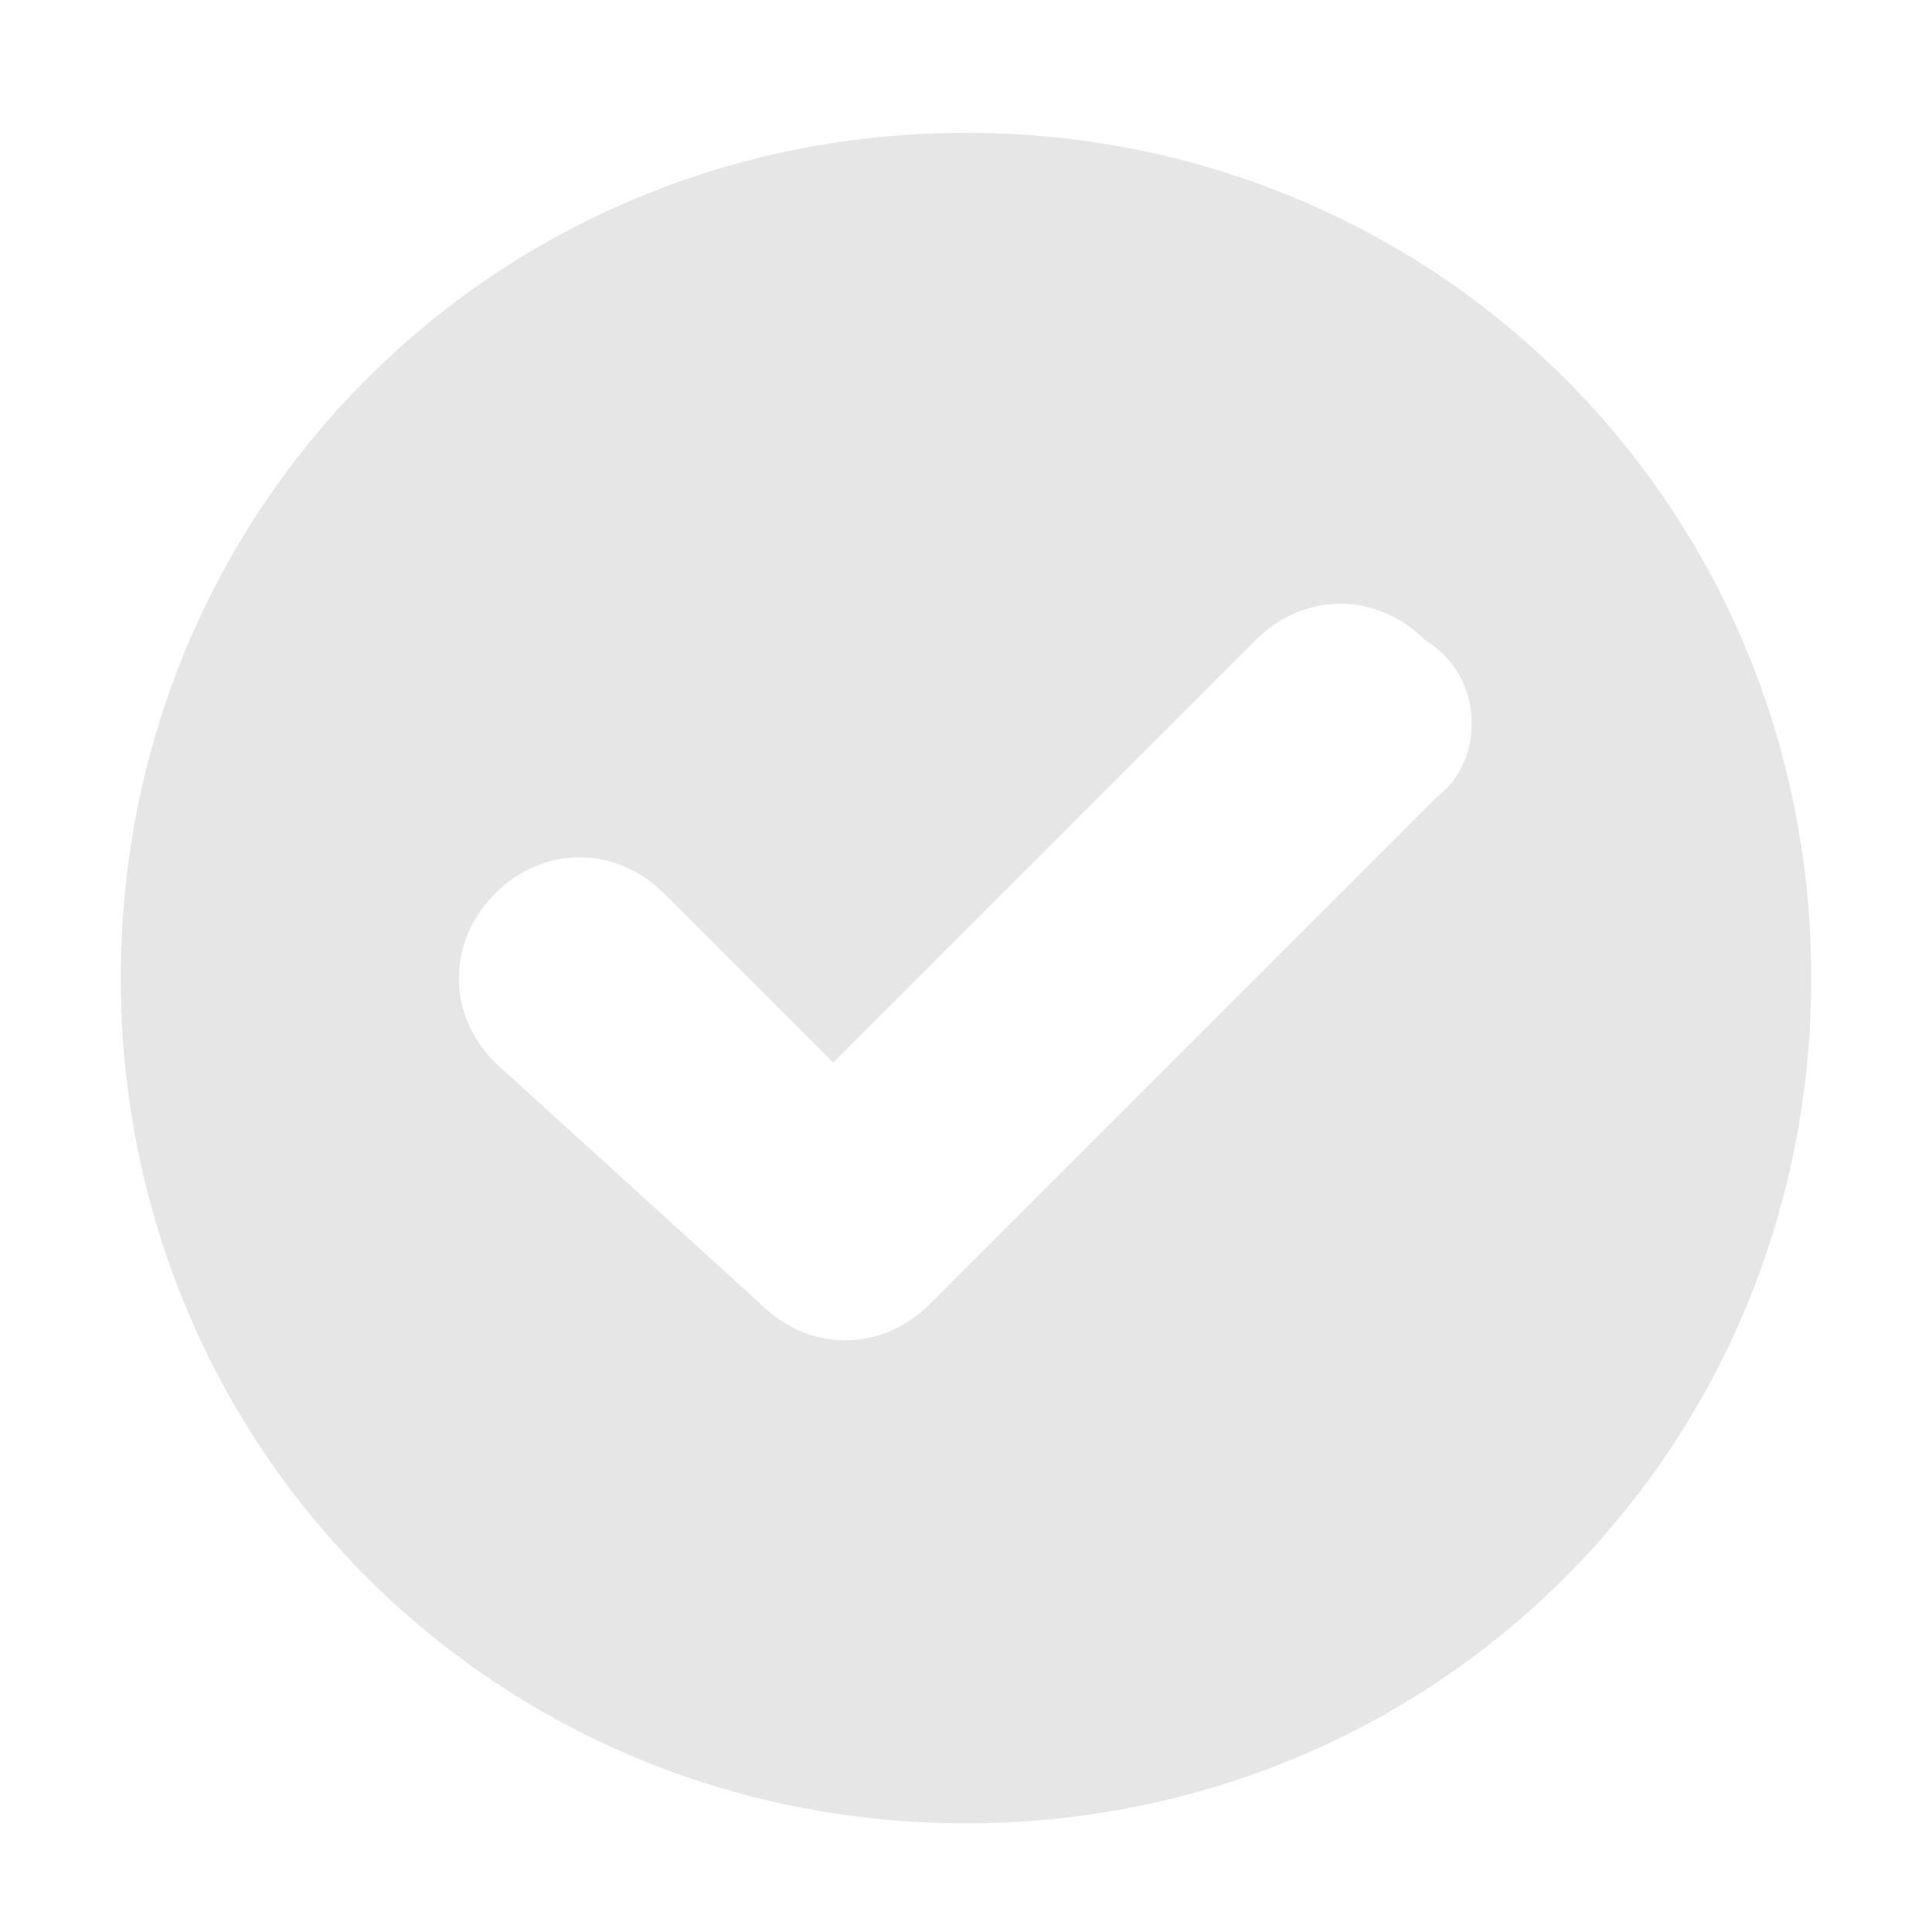 <svg class="icon" width="200px" height="200.00px" viewBox="0 0 1024 1024" version="1.1" xmlns="http://www.w3.org/2000/svg"><path fill="#e6e6e6" d="M512 70.4c-249.6 0-448 198.4-448 448 0 249.6 198.4 448 448 448s448-198.4 448-448C960 268.8 761.6 70.4 512 70.4zM761.6 422.4l-268.8 268.8c-25.6 25.6-64 25.6-89.6 0L262.4 563.2c-25.6-25.6-25.6-64 0-89.6 25.6-25.6 64-25.6 89.6 0l89.6 89.6 224-224c25.6-25.6 64-25.6 89.6 0C787.2 358.4 787.2 403.2 761.6 422.4z"  /></svg>